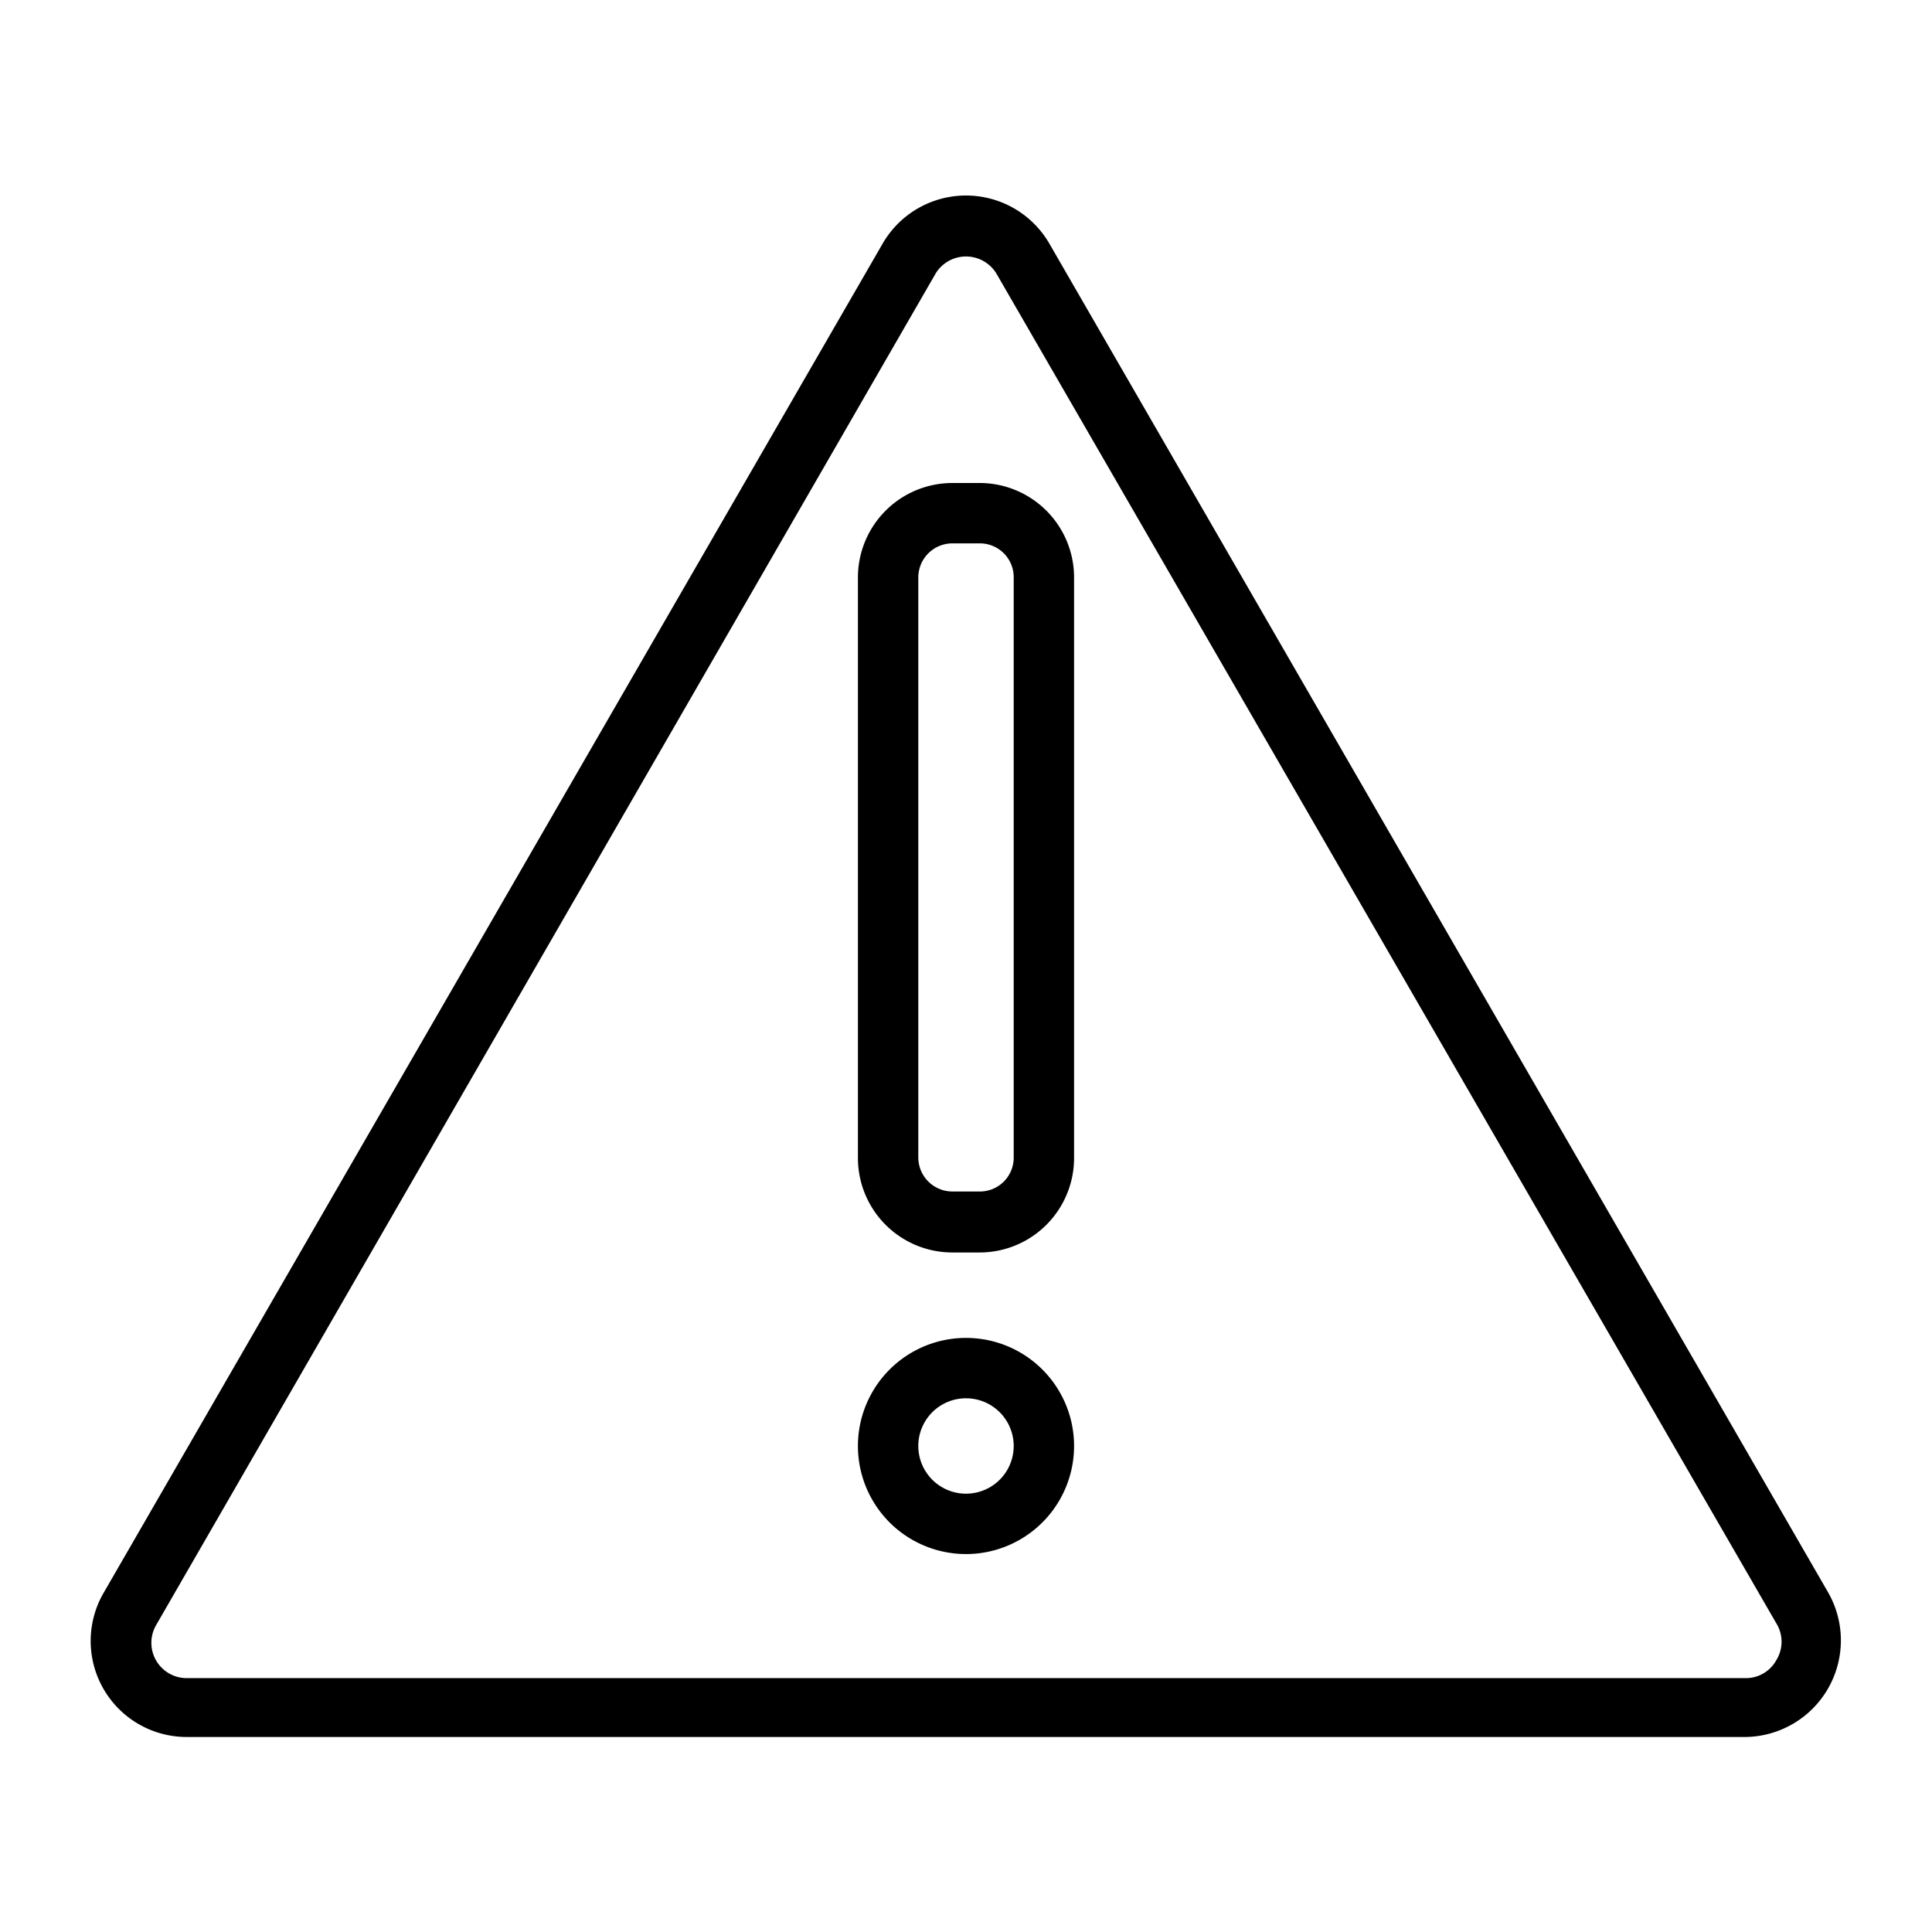 <svg xmlns="http://www.w3.org/2000/svg" viewBox="0 0 64 64"><g id="Layer_14" data-name="Layer 14"><path d="M60.57,52.77,34.75,8.05a3.19,3.19,0,0,0-5.5,0L3.43,52.77a3.18,3.18,0,0,0,2.75,4.77H57.82A3.2,3.2,0,0,0,60.57,52.77ZM58.84,55a1.15,1.15,0,0,1-1,.59H6.18a1.17,1.17,0,0,1-1-1.77L31,9.05a1.18,1.18,0,0,1,2,0L58.84,53.77A1.16,1.16,0,0,1,58.84,55Z"/><path d="M32.45,16h-.9a3.13,3.13,0,0,0-3.13,3.12V38.37a3.13,3.13,0,0,0,3.13,3.12h.9a3.13,3.13,0,0,0,3.13-3.12V19.14A3.13,3.13,0,0,0,32.45,16Zm1.13,22.35a1.12,1.12,0,0,1-1.13,1.12h-.9a1.13,1.13,0,0,1-1.13-1.12V19.14A1.13,1.13,0,0,1,31.55,18h.9a1.12,1.12,0,0,1,1.13,1.12Z"/><path d="M32,44.32a3.58,3.58,0,0,0,0,7.16A3.58,3.58,0,0,0,32,44.32Zm0,5.16a1.58,1.58,0,0,1,0-3.16A1.58,1.58,0,0,1,32,49.48Z"/></g></svg>